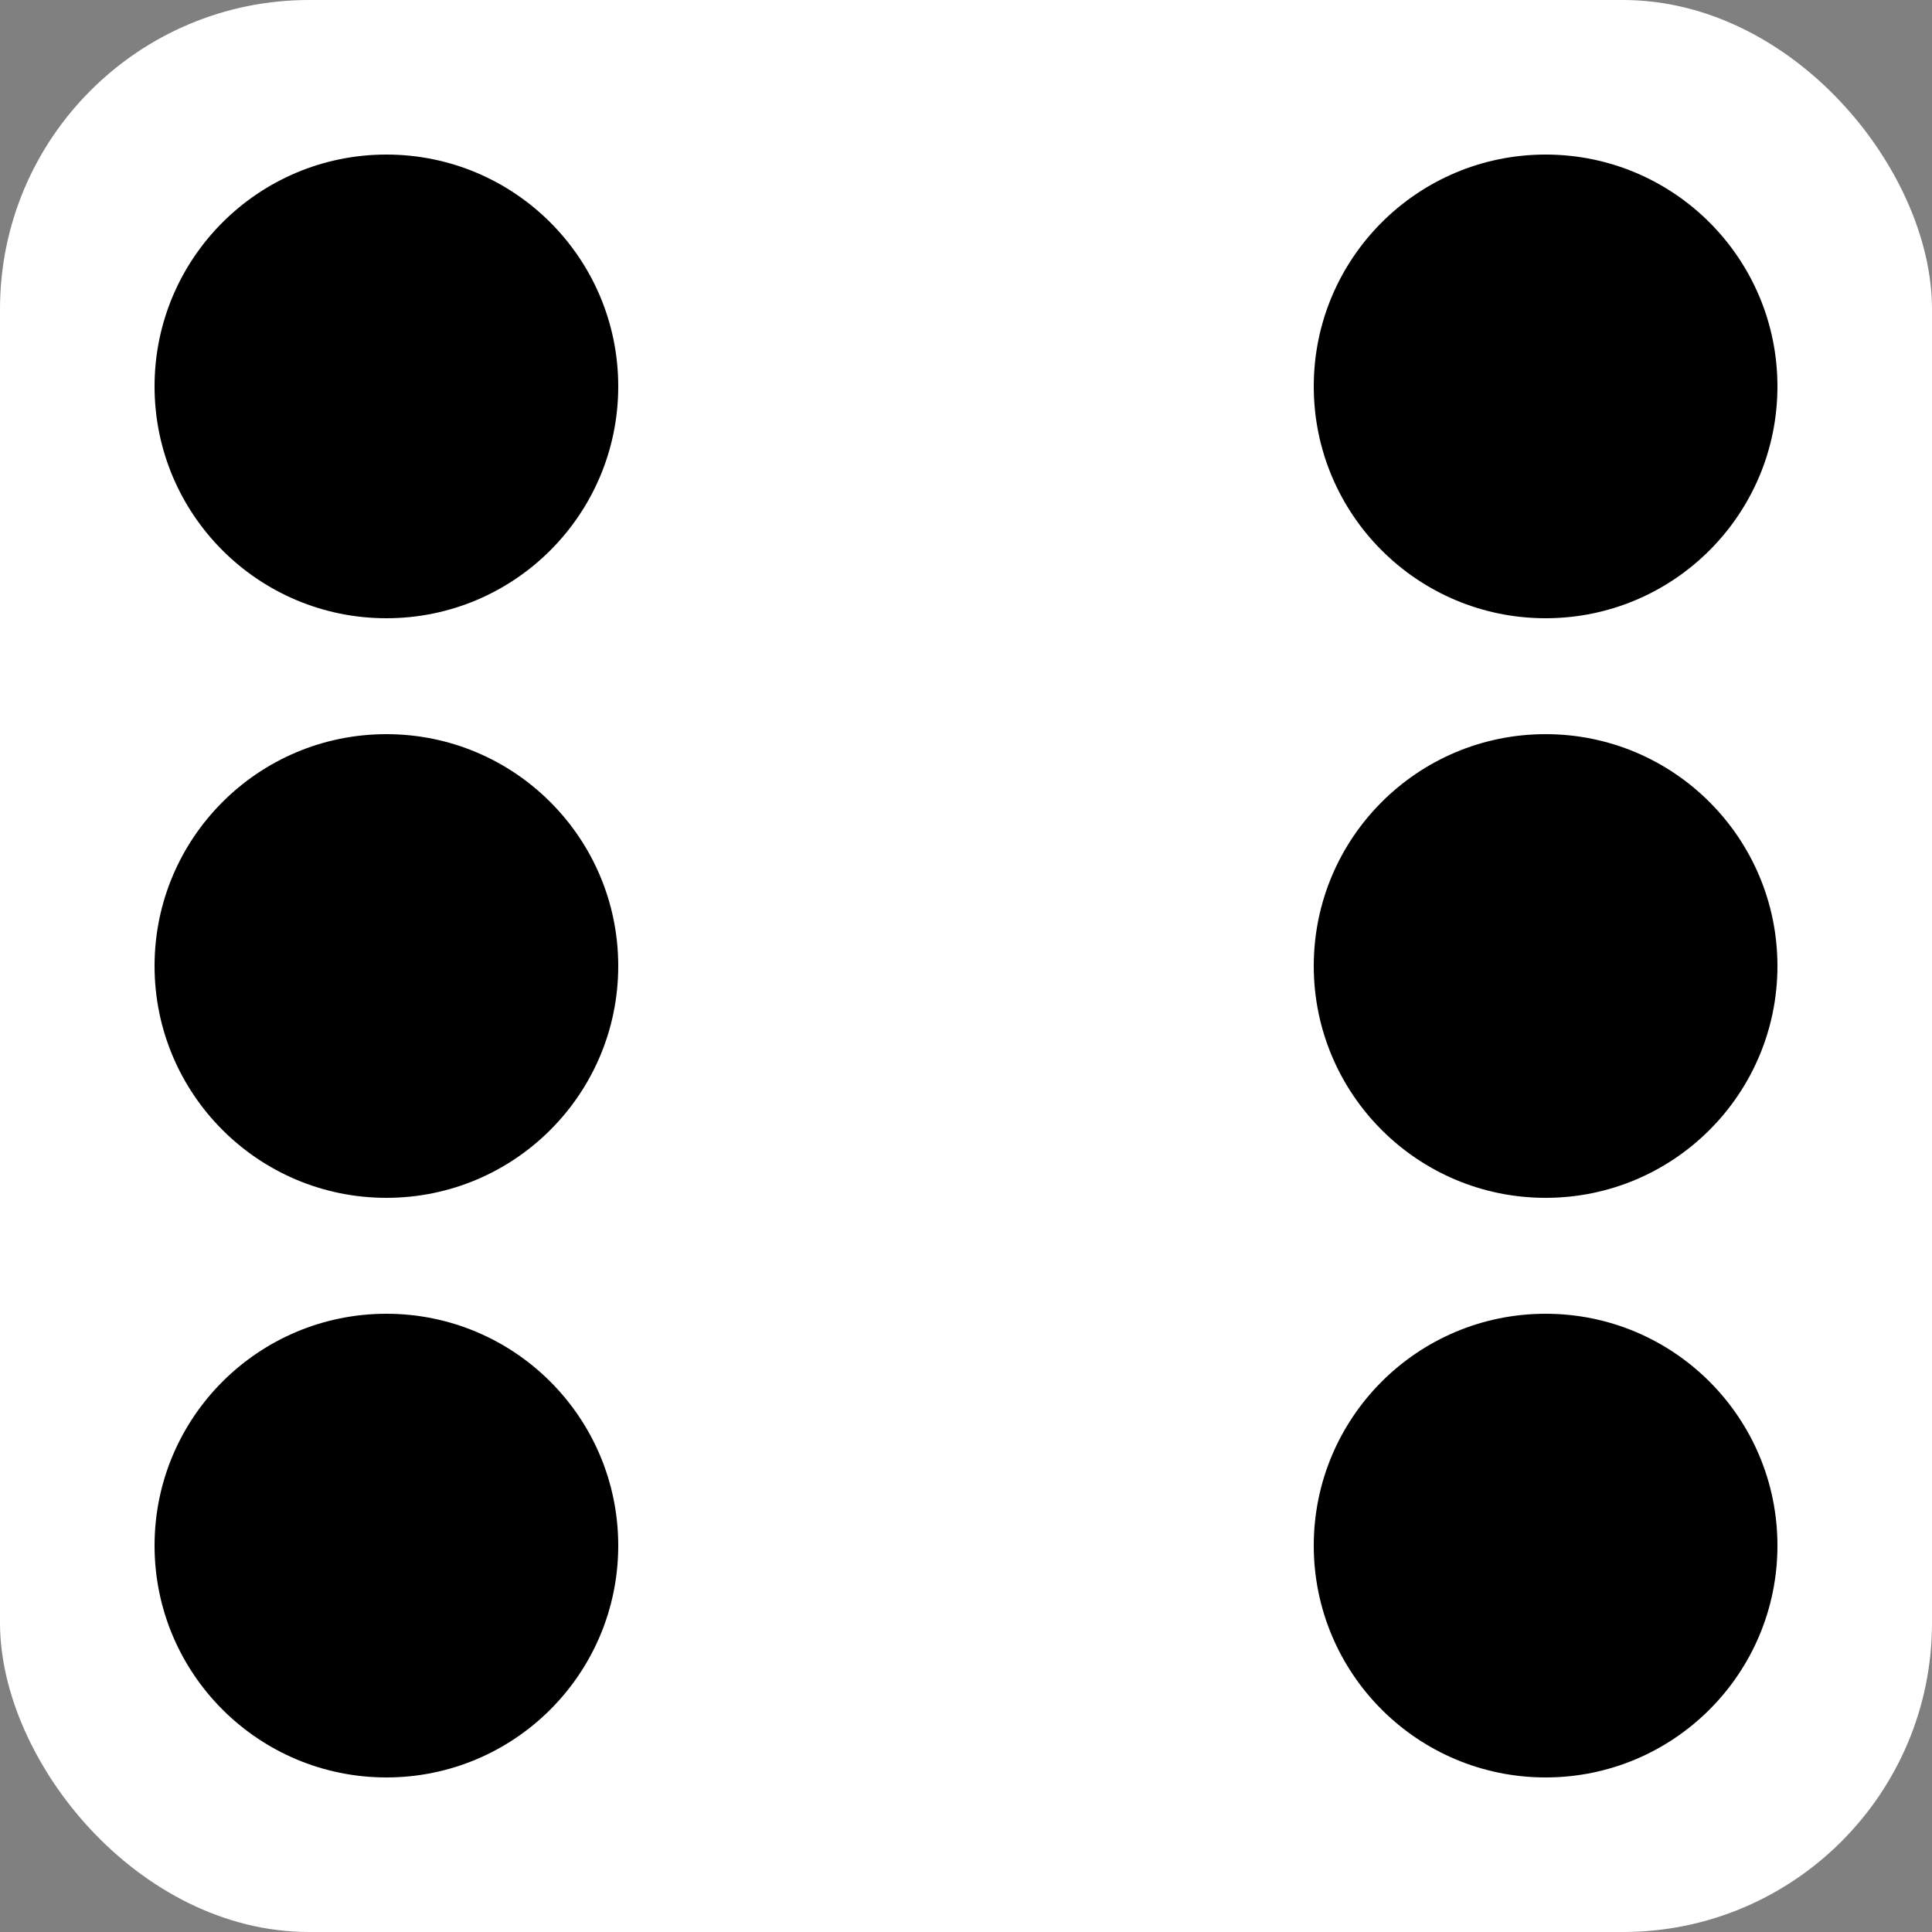 <svg height='50' width='50' xmlns='http://www.w3.org/2000/svg'>
  <rect width="100%" height="100%" fill="#808080" stroke="none"/>
  <rect width="100%" height="100%" fill="white" rx="8" ry="8"/>
  <circle cx='10' cy='10' r='6' fill='hsl(220.9, 39.3%, 11%)' />
  <circle cx='10' cy='25' r='6' fill='hsl(220.9, 39.3%, 11%)' />
  <circle cx='10' cy='40' r='6' fill='hsl(220.9, 39.3%, 11%)' />
  <circle cx='40' cy='10' r='6' fill='hsl(220.9, 39.3%, 11%)' />
  <circle cx='40' cy='25' r='6' fill='hsl(220.9, 39.3%, 11%)' />
  <circle cx='40' cy='40' r='6' fill='hsl(220.9, 39.3%, 11%)' />
</svg>